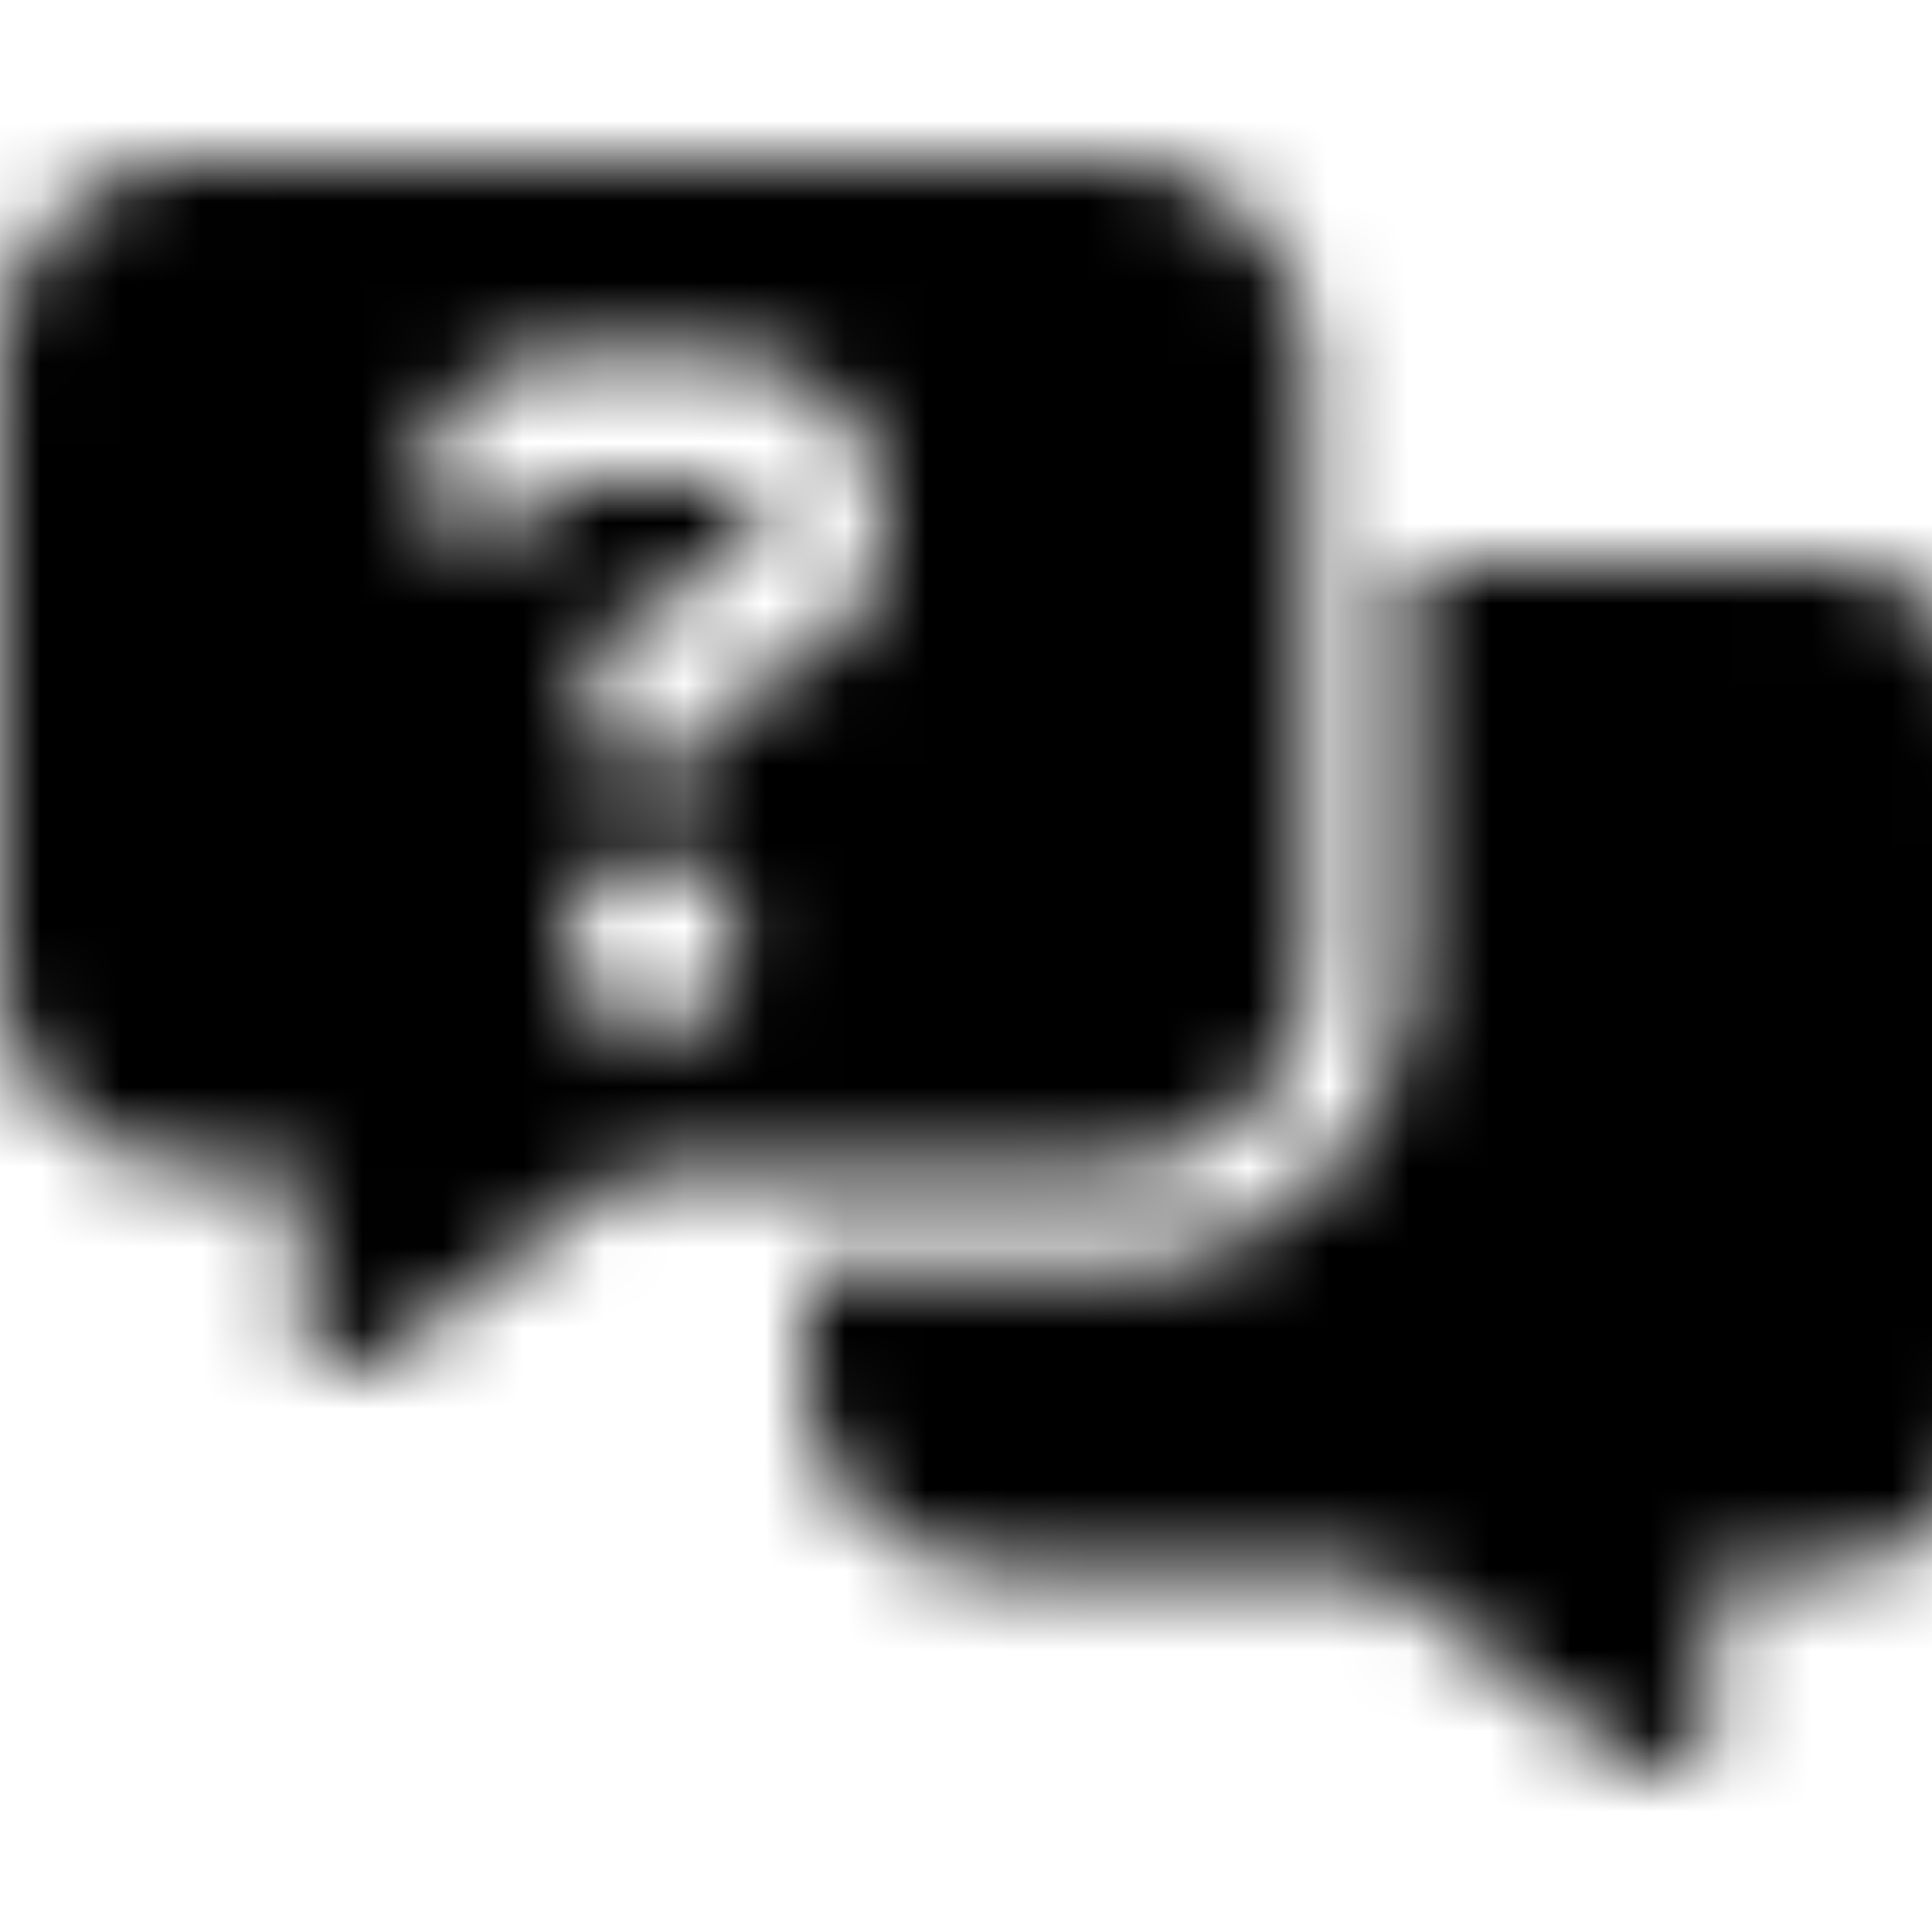 <svg xmlns="http://www.w3.org/2000/svg" width="24" height="24" fill="currentColor" class="icon-messages-question-solid" viewBox="0 0 24 24">
  <mask id="a" width="25" height="21" x="0" y="2" maskUnits="userSpaceOnUse" style="mask-type:alpha">
    <path d="M0 4.5C0 3.133 1.094 2 2.5 2h11.25c1.367 0 2.5 1.133 2.5 2.5V12c0 1.406-1.133 2.5-2.5 2.5H7.89l-3.163 2.383c-.196.156-.43.156-.665.078-.195-.117-.312-.313-.312-.586V14.5H2.5A2.47 2.47 0 0 1 0 12zm10 11.25h3.75c2.07 0 3.75-1.68 3.75-3.75V7h5C23.867 7 25 8.133 25 9.5V17c0 1.406-1.133 2.5-2.5 2.5h-1.25v1.875c0 .273-.156.469-.352.586-.234.078-.468.078-.664-.078L17.07 19.5H12.5A2.47 2.47 0 0 1 10 17zM5.313 5.633l-.04.039c-.117.39.079.86.508.976.39.157.82-.039.977-.468v-.04c.039-.117.156-.156.273-.156h1.875c.274 0 .508.196.508.47a.53.53 0 0 1-.234.429l-1.446.86c-.273.116-.39.39-.39.663v.43c0 .43.351.781.781.781.39 0 .742-.351.781-.781l1.016-.586c.664-.352 1.055-1.055 1.055-1.797 0-1.133-.938-2.031-2.07-2.031H7.03c-.781 0-1.484.469-1.718 1.21m3.828 6.055c.039-.352-.157-.743-.508-.938a1.02 1.02 0 0 0-1.055 0c-.351.195-.547.586-.508.938-.039.39.157.78.508.976.313.195.742.195 1.055 0 .351-.195.547-.586.508-.976"/>
  </mask>
  <g mask="url(#a)">
    <path d="M0 0h24v24H0z"/>
  </g>
</svg>